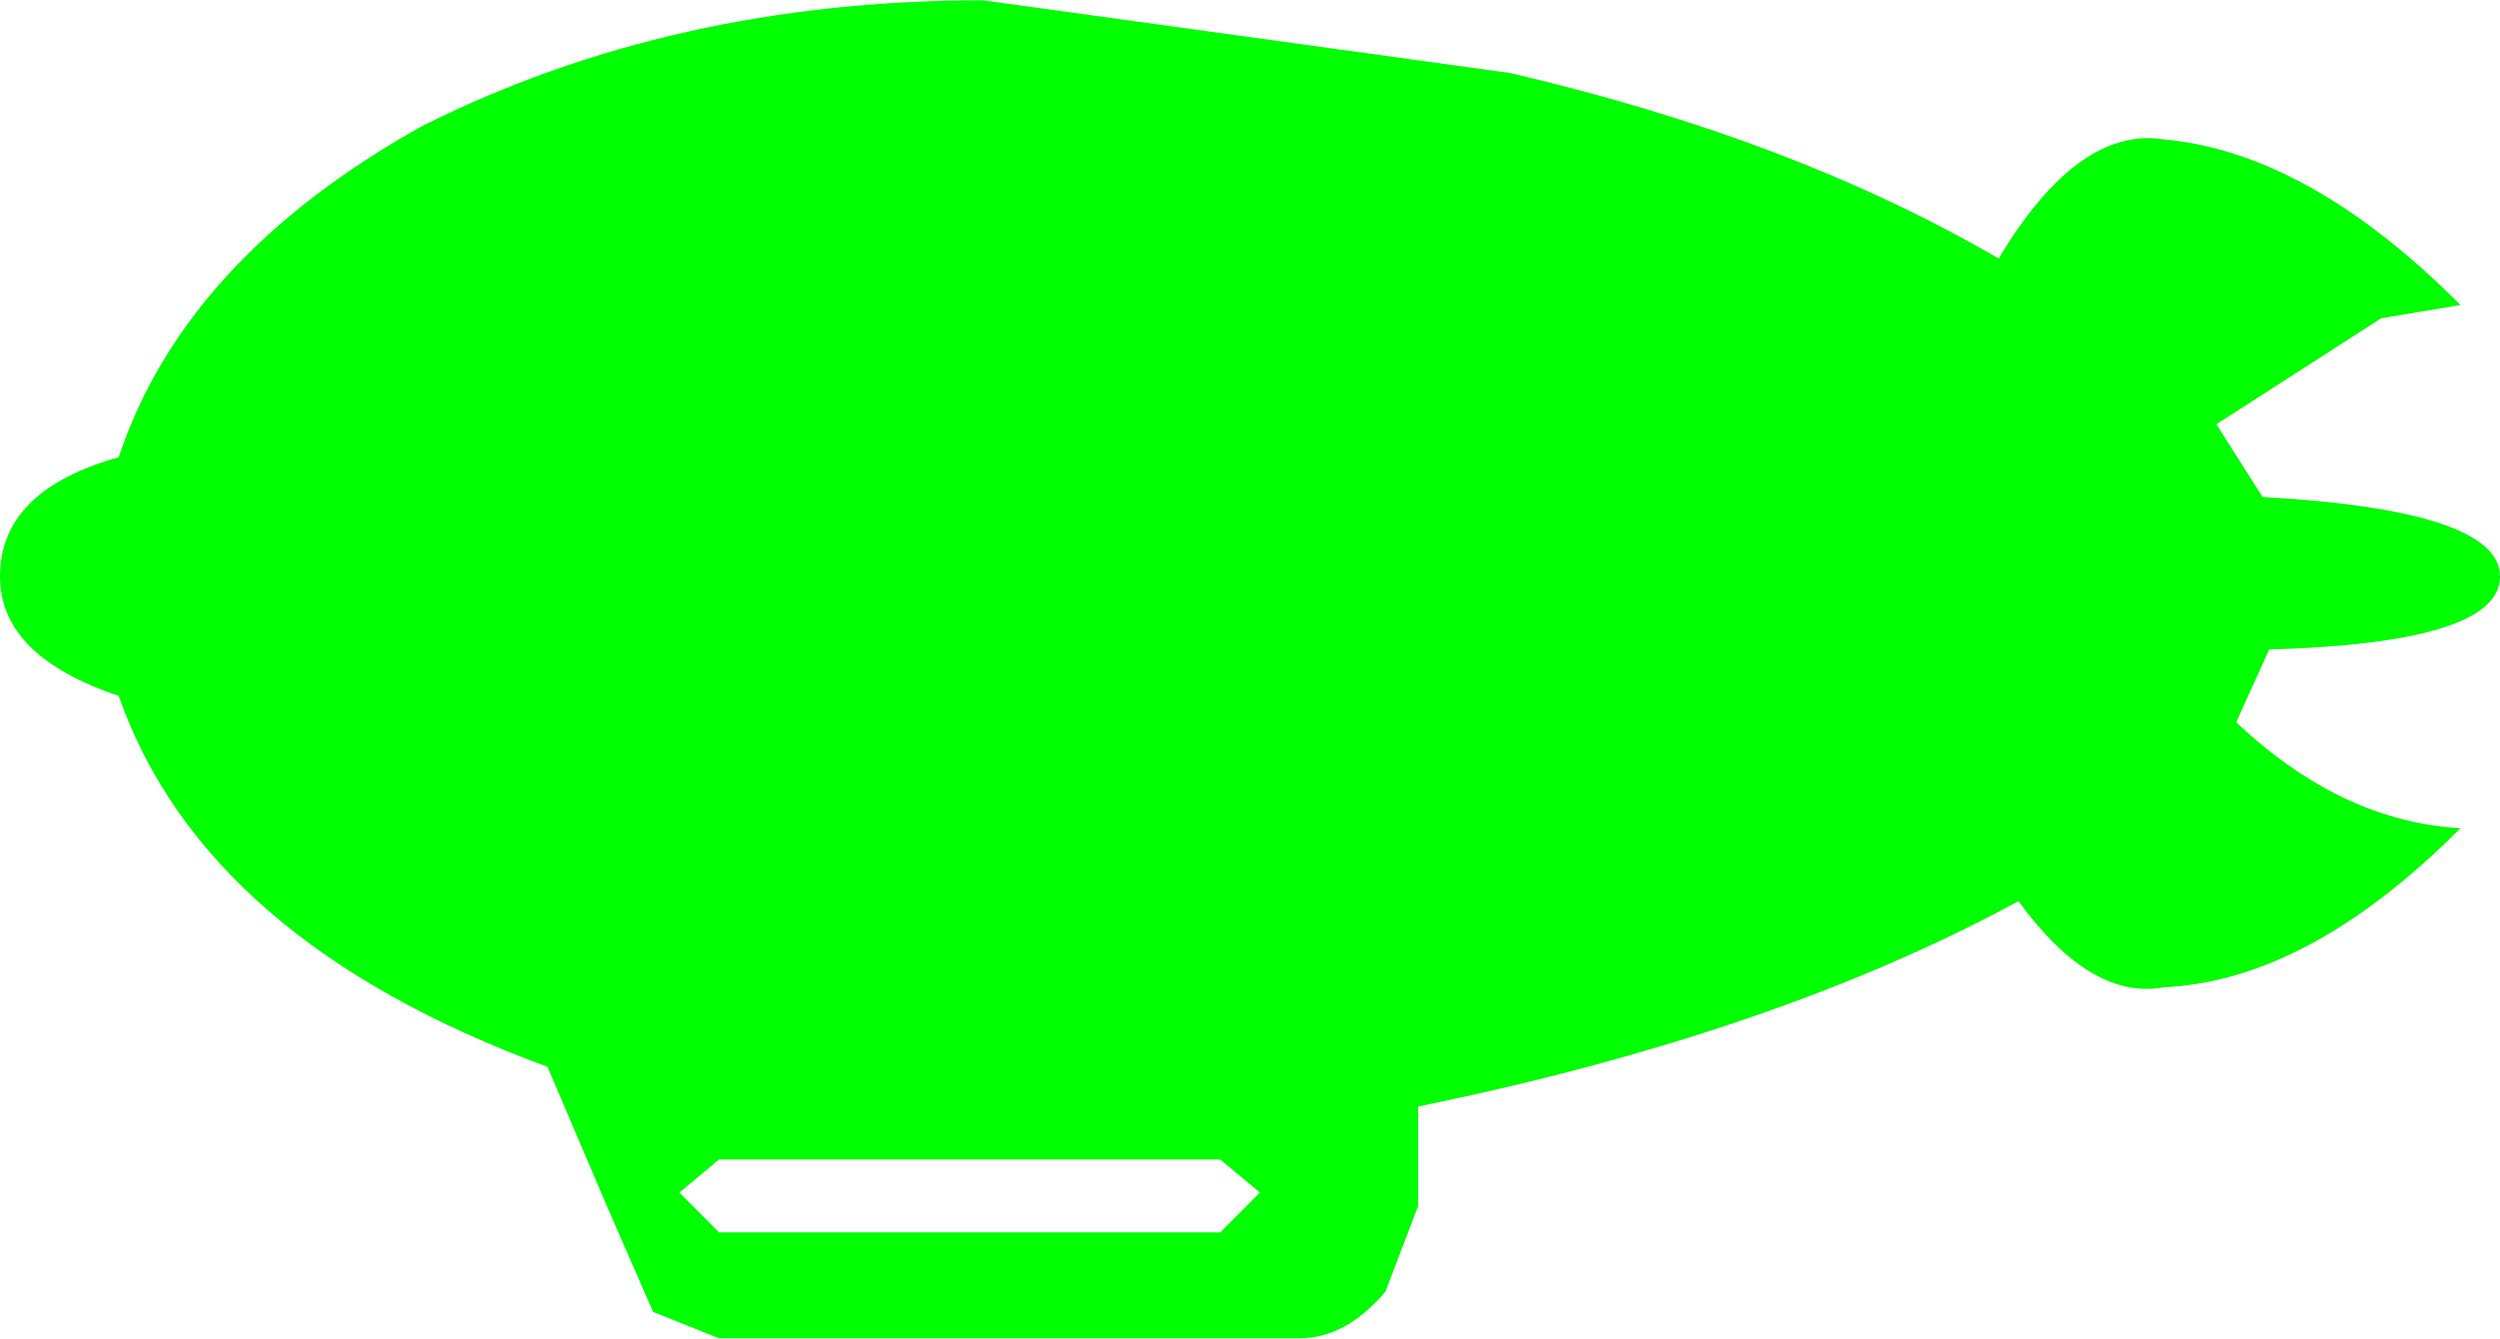 <?xml version="1.0" encoding="UTF-8" standalone="no"?>
<svg
   xmlns:dc="http://purl.org/dc/elements/1.1/"
   xmlns:cc="http://creativecommons.org/ns#"
   xmlns:rdf="http://www.w3.org/1999/02/22-rdf-syntax-ns#"
   xmlns:svg="http://www.w3.org/2000/svg"
   xmlns="http://www.w3.org/2000/svg"
   xmlns:sodipodi="http://sodipodi.sourceforge.net/DTD/sodipodi-0.dtd"
   xmlns:inkscape="http://www.inkscape.org/namespaces/inkscape"
   width="127pt"
   height="68pt"
   viewBox="0 0 127 68"
   version="1.1"
   id="svg5"
   sodipodi:docname="icon_79.svg"
   inkscape:version="0.92.1 r15371">
  <defs
     id="defs9" />
  <sodipodi:namedview
     pagecolor="#ffffff"
     bordercolor="#666666"
     borderopacity="1"
     objecttolerance="10"
     gridtolerance="10"
     guidetolerance="10"
     inkscape:pageopacity="0"
     inkscape:pageshadow="2"
     inkscape:window-width="1366"
     inkscape:window-height="685"
     id="namedview7"
     showgrid="false"
     inkscape:zoom="2.1496063"
     inkscape:cx="-9.7692308"
     inkscape:cy="45.333333"
     inkscape:window-x="0"
     inkscape:window-y="0"
     inkscape:window-maximized="1"
     inkscape:current-layer="surface1" />
  <g
     id="surface1">
    <path
       style="fill:#00ff00;fill-opacity:1;fill-rule:nonzero;stroke:none"
       d="m 61.992,58.902 h -25.469 l -2.008,1.68 2.008,2.02 h 25.469 l 2.012,-2.02 -2.012,-1.68 M 127,29.289 c 0,2.242 -3.91,3.477 -11.727,3.703 l -1.676,3.699 c 3.574,3.367 7.371,5.16 11.391,5.383 -5.137,5.16 -10.164,7.852 -15.078,8.078 -2.457,0.449 -4.914,-1.012 -7.371,-4.375 -8.266,4.488 -18.43,7.965 -30.496,10.43 v 5.051 l -1.672,4.371 c -1.344,1.57 -2.793,2.355 -4.359,2.355 H 36.523 L 33.176,66.641 30.828,61.258 27.812,54.191 C 16.195,49.926 8.938,43.645 6.031,35.348 2.012,34 0,31.98 0,29.289 0,26.371 2.012,24.355 6.031,23.23 8.266,16.504 13.402,10.895 21.445,6.406 29.934,2.145 39.43,0.016 49.93,0.016 l 26.805,3.699 c 9.609,2.242 17.875,5.383 24.797,9.422 2.684,-4.484 5.477,-6.504 8.379,-6.055 4.914,0.445 9.941,3.25 15.078,8.41 l -4.02,0.672 -8.379,5.387 L 114.938,25.25 C 122.98,25.699 127,27.047 127,29.289"
       id="path2"
       inkscape:connector-curvature="0" />
  </g>
</svg>
